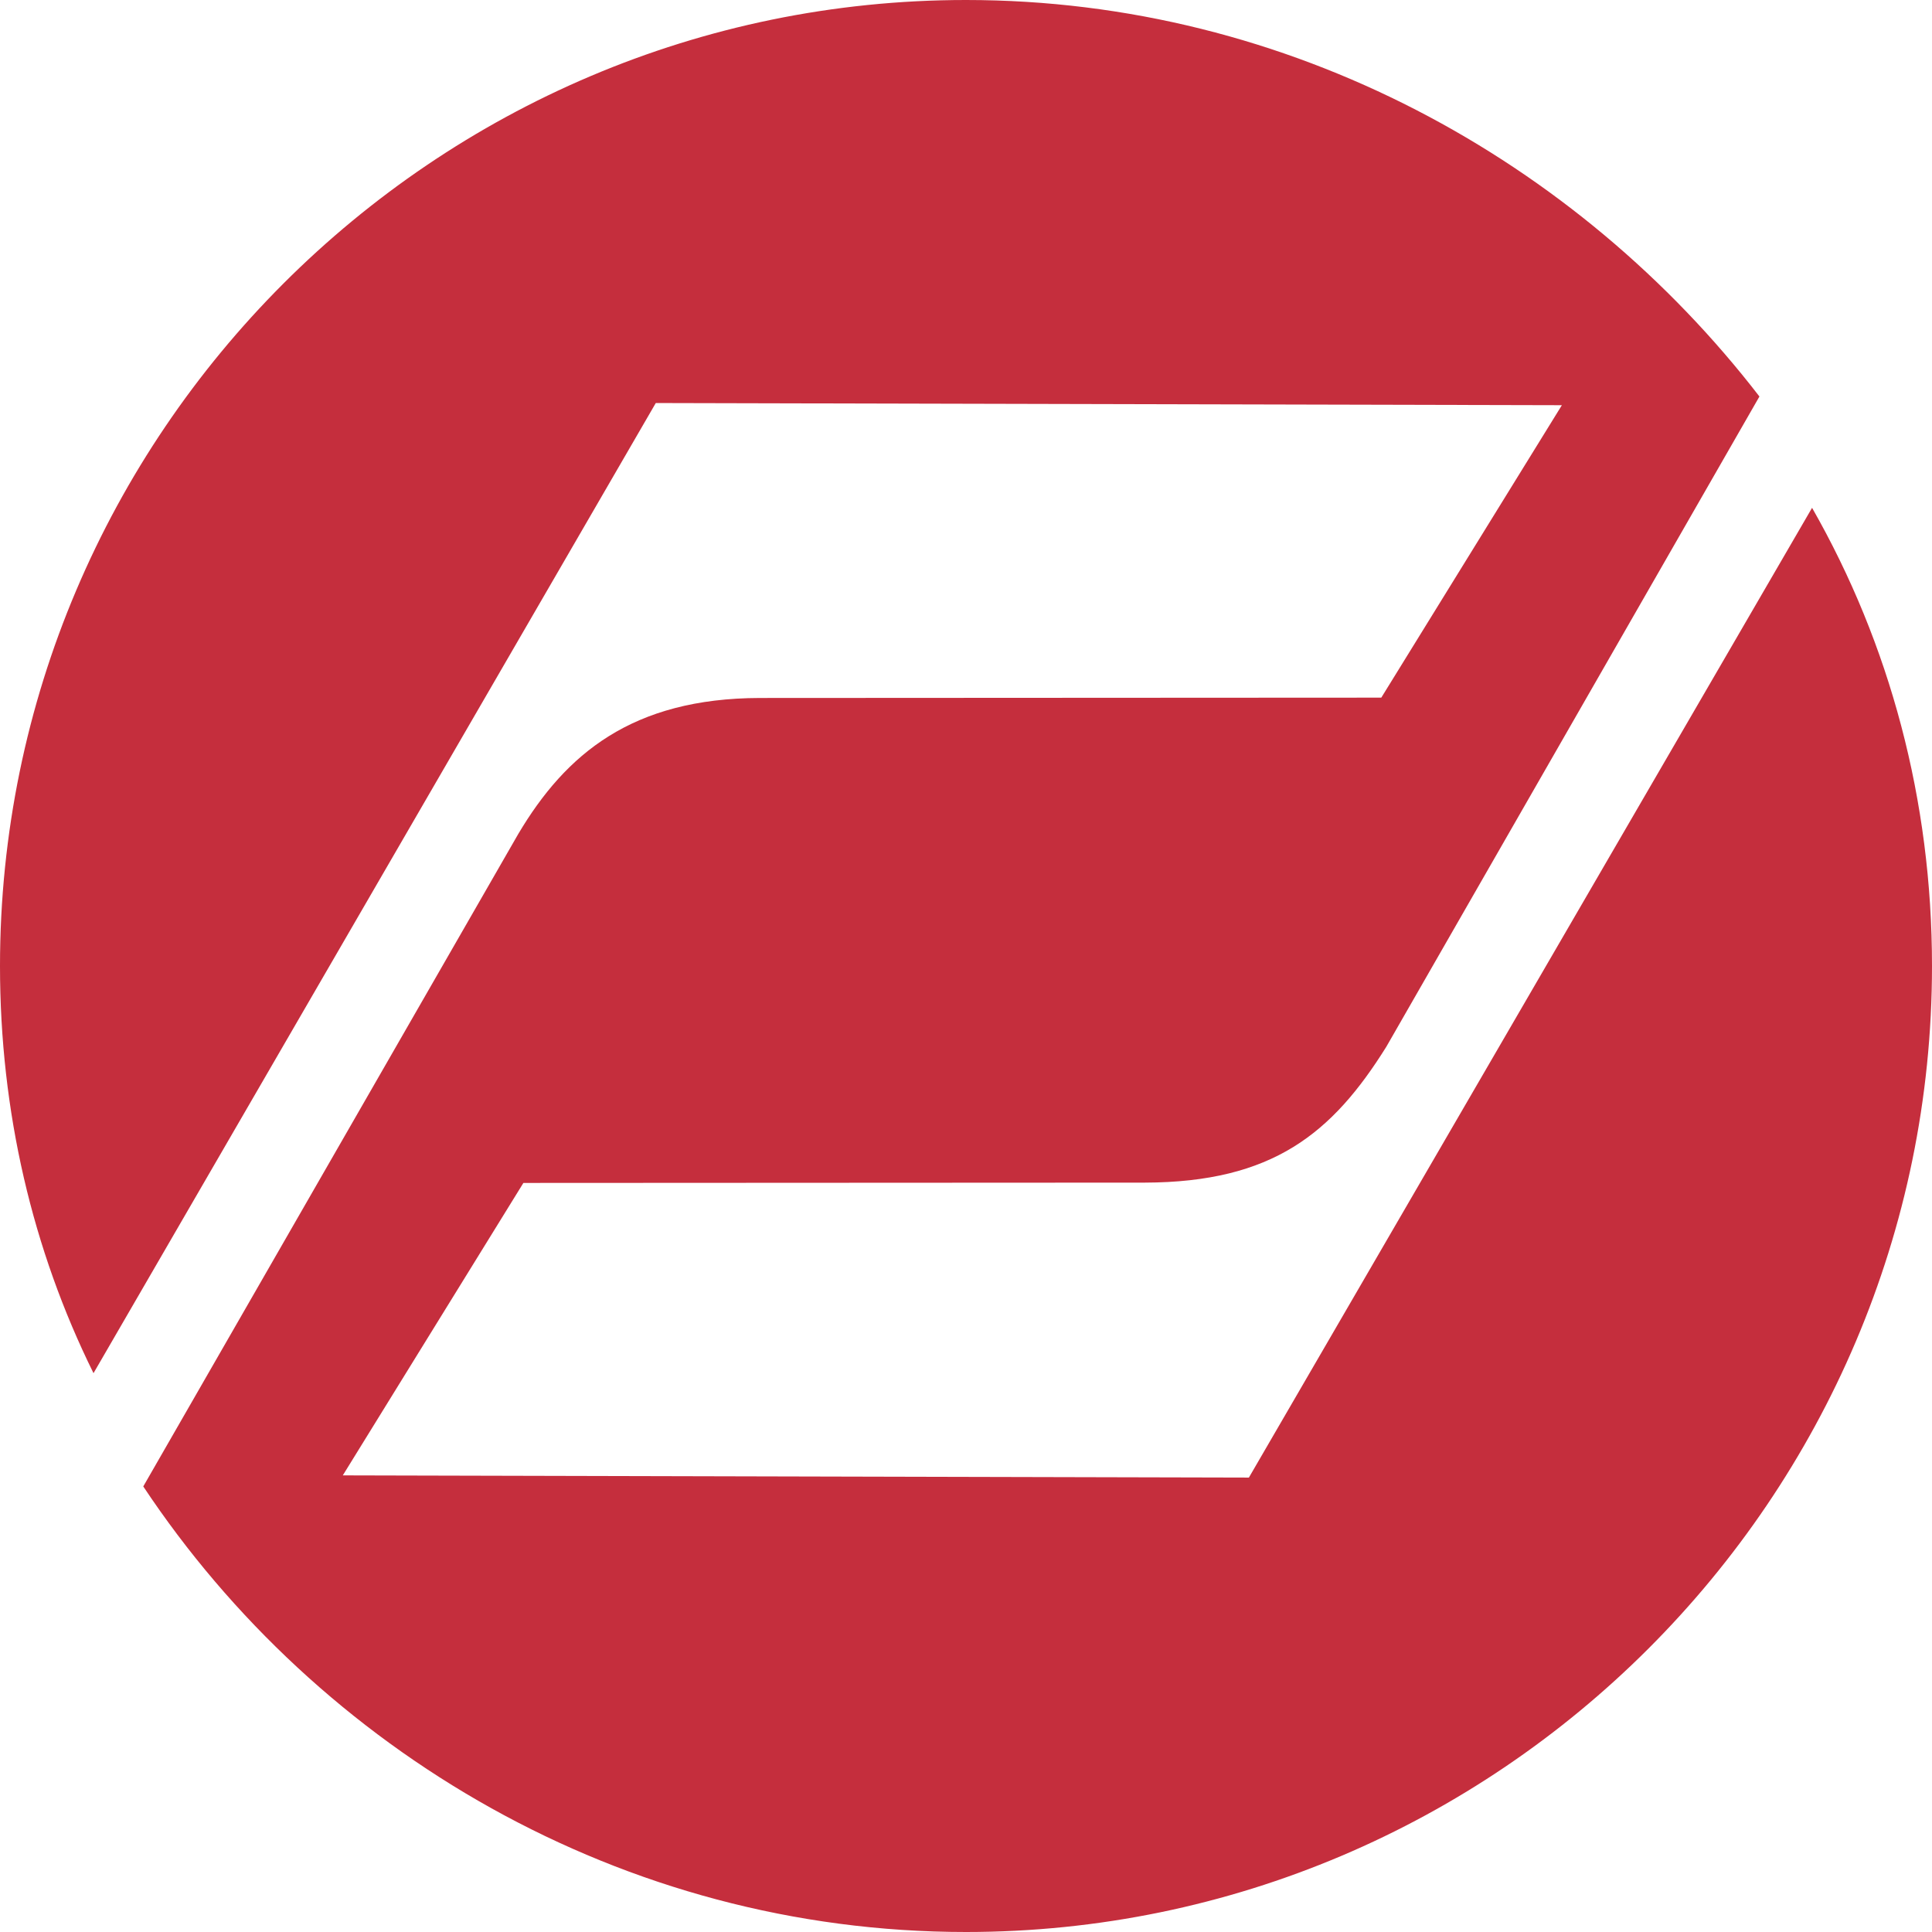 <svg version="1.1" id="图层_1" x="0px" y="0px" width="130px" height="130px" viewBox="0 0 130 130" enable-background="new 0 0 130 130" xml:space="preserve" xmlns="http://www.w3.org/2000/svg" xmlns:xlink="http://www.w3.org/1999/xlink" xmlns:xml="http://www.w3.org/XML/1998/namespace">
  <path fill="#C52E3D" d="M121.93,34.17L84.035,99.423l-60.969-0.148l12.152-19.678l41.815-0.021
	c8.602-0.023,12.607-3.309,16.248-9.139l25.107-43.757C106.182,10.844,86.815,0,65,0C29.199,0,0,29.199,0,65
	c0,9.791,2.183,19.085,6.292,27.398l37.834-65.279l60.969,0.146L92.944,46.943l-41.816,0.022
	c-8.603,0.021-13.058,3.775-16.248,9.138l-25.24,43.916C21.432,117.773,41.833,130,65,130c35.801,0,65-29.199,65-65
	C130,53.856,127.17,43.351,121.93,34.17z" class="color c1"/>
</svg>